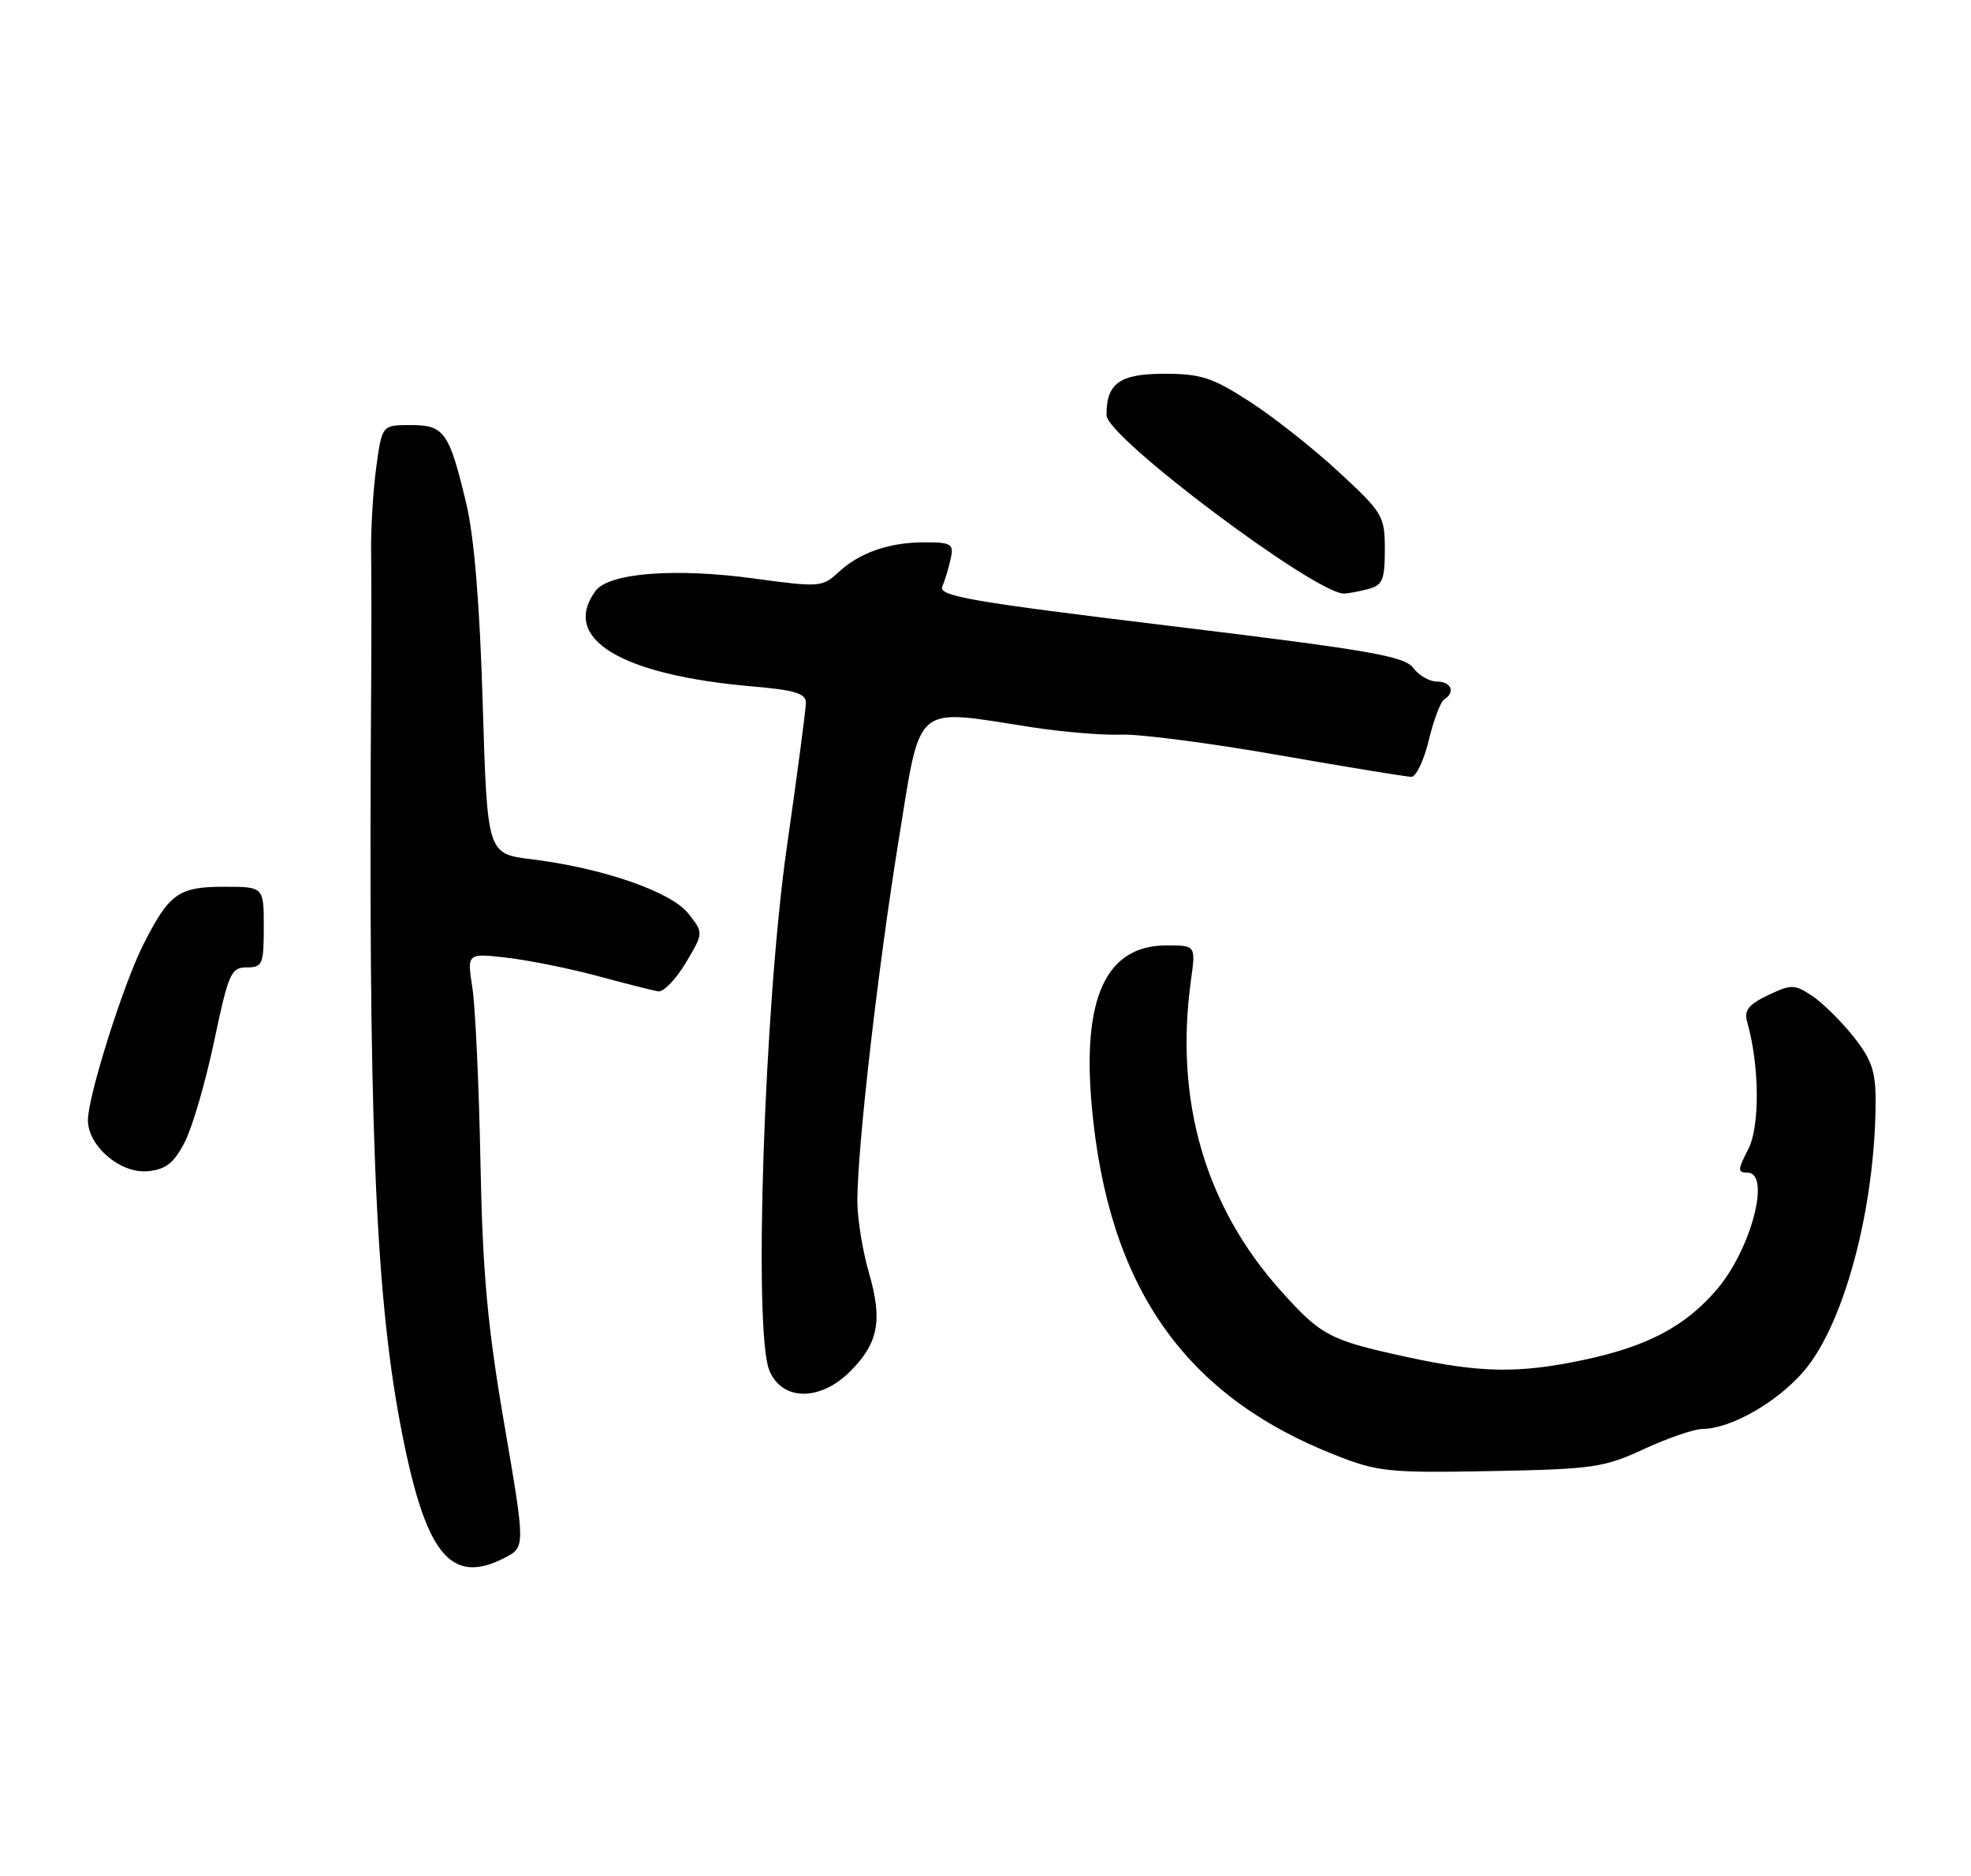 <?xml version="1.0" encoding="UTF-8" standalone="no"?>
<!DOCTYPE svg PUBLIC "-//W3C//DTD SVG 1.1//EN" "http://www.w3.org/Graphics/SVG/1.1/DTD/svg11.dtd" >
<svg xmlns="http://www.w3.org/2000/svg" xmlns:xlink="http://www.w3.org/1999/xlink" version="1.1" viewBox="0 0 269 256">
 <g >
 <path fill="currentColor"
d=" M 68.90 212.55 C 71.70 211.10 71.70 211.10 68.82 194.30 C 66.52 180.90 65.86 173.66 65.57 158.50 C 65.37 148.05 64.87 137.38 64.47 134.78 C 63.74 130.06 63.74 130.06 69.12 130.67 C 72.08 131.01 77.65 132.13 81.50 133.16 C 85.35 134.20 89.09 135.15 89.81 135.27 C 90.54 135.40 92.23 133.66 93.58 131.40 C 96.03 127.30 96.03 127.30 93.95 124.66 C 91.60 121.67 82.25 118.44 72.50 117.24 C 66.50 116.50 66.50 116.50 65.88 96.00 C 65.48 82.44 64.71 73.19 63.63 68.68 C 61.29 58.91 60.64 58.00 56.04 58.00 C 52.14 58.00 52.14 58.00 51.35 63.75 C 50.92 66.91 50.60 72.20 50.65 75.50 C 50.70 78.80 50.70 86.67 50.66 93.00 C 50.24 151.91 51.18 175.96 54.61 194.21 C 57.97 212.04 61.39 216.43 68.90 212.55 Z  M 224.37 197.72 C 227.60 196.23 231.20 194.99 232.37 194.98 C 236.25 194.94 242.56 191.33 246.20 187.08 C 251.70 180.65 255.92 164.82 255.98 150.39 C 256.00 146.17 255.46 144.60 252.93 141.41 C 251.24 139.29 248.70 136.79 247.28 135.86 C 244.89 134.29 244.47 134.29 241.29 135.80 C 238.62 137.08 238.00 137.87 238.46 139.46 C 240.14 145.38 240.21 153.70 238.60 156.81 C 237.15 159.61 237.13 160.00 238.47 160.00 C 241.75 160.00 239.01 170.46 234.29 175.98 C 229.99 180.99 224.85 183.71 216.14 185.56 C 207.24 187.44 202.02 187.35 191.90 185.14 C 181.45 182.86 180.33 182.27 174.87 176.20 C 164.47 164.63 160.27 150.18 162.54 133.75 C 163.20 129.00 163.20 129.00 159.21 129.00 C 150.96 129.00 147.65 136.13 149.01 151.01 C 151.25 175.59 161.63 190.44 182.22 198.54 C 188.06 200.84 189.55 200.99 203.50 200.73 C 217.41 200.47 218.93 200.25 224.37 197.72 Z  M 116.03 187.13 C 119.89 183.26 120.48 180.17 118.59 173.67 C 117.72 170.66 117.00 166.24 117.01 163.85 C 117.03 156.44 119.80 132.29 122.63 114.75 C 125.73 95.64 124.50 96.70 140.68 99.21 C 144.98 99.88 150.53 100.34 153.00 100.24 C 155.47 100.14 165.14 101.39 174.47 103.03 C 183.81 104.66 191.98 106.00 192.62 106.00 C 193.27 106.00 194.34 103.75 195.00 101.00 C 195.66 98.25 196.61 95.74 197.10 95.44 C 198.66 94.47 198.07 93.00 196.12 93.00 C 195.09 93.00 193.63 92.16 192.87 91.13 C 191.70 89.54 186.87 88.70 159.73 85.41 C 132.50 82.11 128.05 81.34 128.61 80.03 C 128.96 79.19 129.48 77.49 129.75 76.25 C 130.19 74.21 129.86 74.00 126.18 74.00 C 121.31 74.00 117.26 75.42 114.33 78.17 C 112.26 80.10 111.74 80.14 103.09 78.96 C 92.16 77.46 83.08 78.16 81.27 80.64 C 76.51 87.15 84.69 92.11 102.75 93.67 C 108.48 94.16 110.00 94.63 109.99 95.90 C 109.98 96.78 108.82 105.60 107.40 115.50 C 104.30 137.11 102.80 181.70 105.00 187.00 C 106.73 191.18 111.92 191.24 116.03 187.13 Z  M 25.21 155.85 C 26.25 153.84 28.05 147.65 29.22 142.10 C 31.18 132.80 31.53 132.00 33.67 132.00 C 35.83 132.00 36.00 131.59 36.00 126.50 C 36.00 121.00 36.00 121.00 30.57 121.00 C 24.37 121.00 23.09 121.91 19.57 128.87 C 16.83 134.27 12.00 149.57 12.00 152.85 C 12.00 156.39 16.45 160.18 20.18 159.81 C 22.64 159.57 23.73 158.71 25.21 155.85 Z  M 186.75 80.37 C 188.69 79.85 189.00 79.10 189.00 74.99 C 189.00 70.42 188.74 69.97 182.75 64.43 C 179.31 61.24 173.84 56.92 170.59 54.82 C 165.48 51.51 163.91 51.00 158.88 51.00 C 152.80 51.00 150.97 52.32 151.02 56.68 C 151.06 59.68 179.54 81.04 183.43 80.99 C 184.02 80.98 185.51 80.70 186.75 80.37 Z "/>
</g>
</svg>